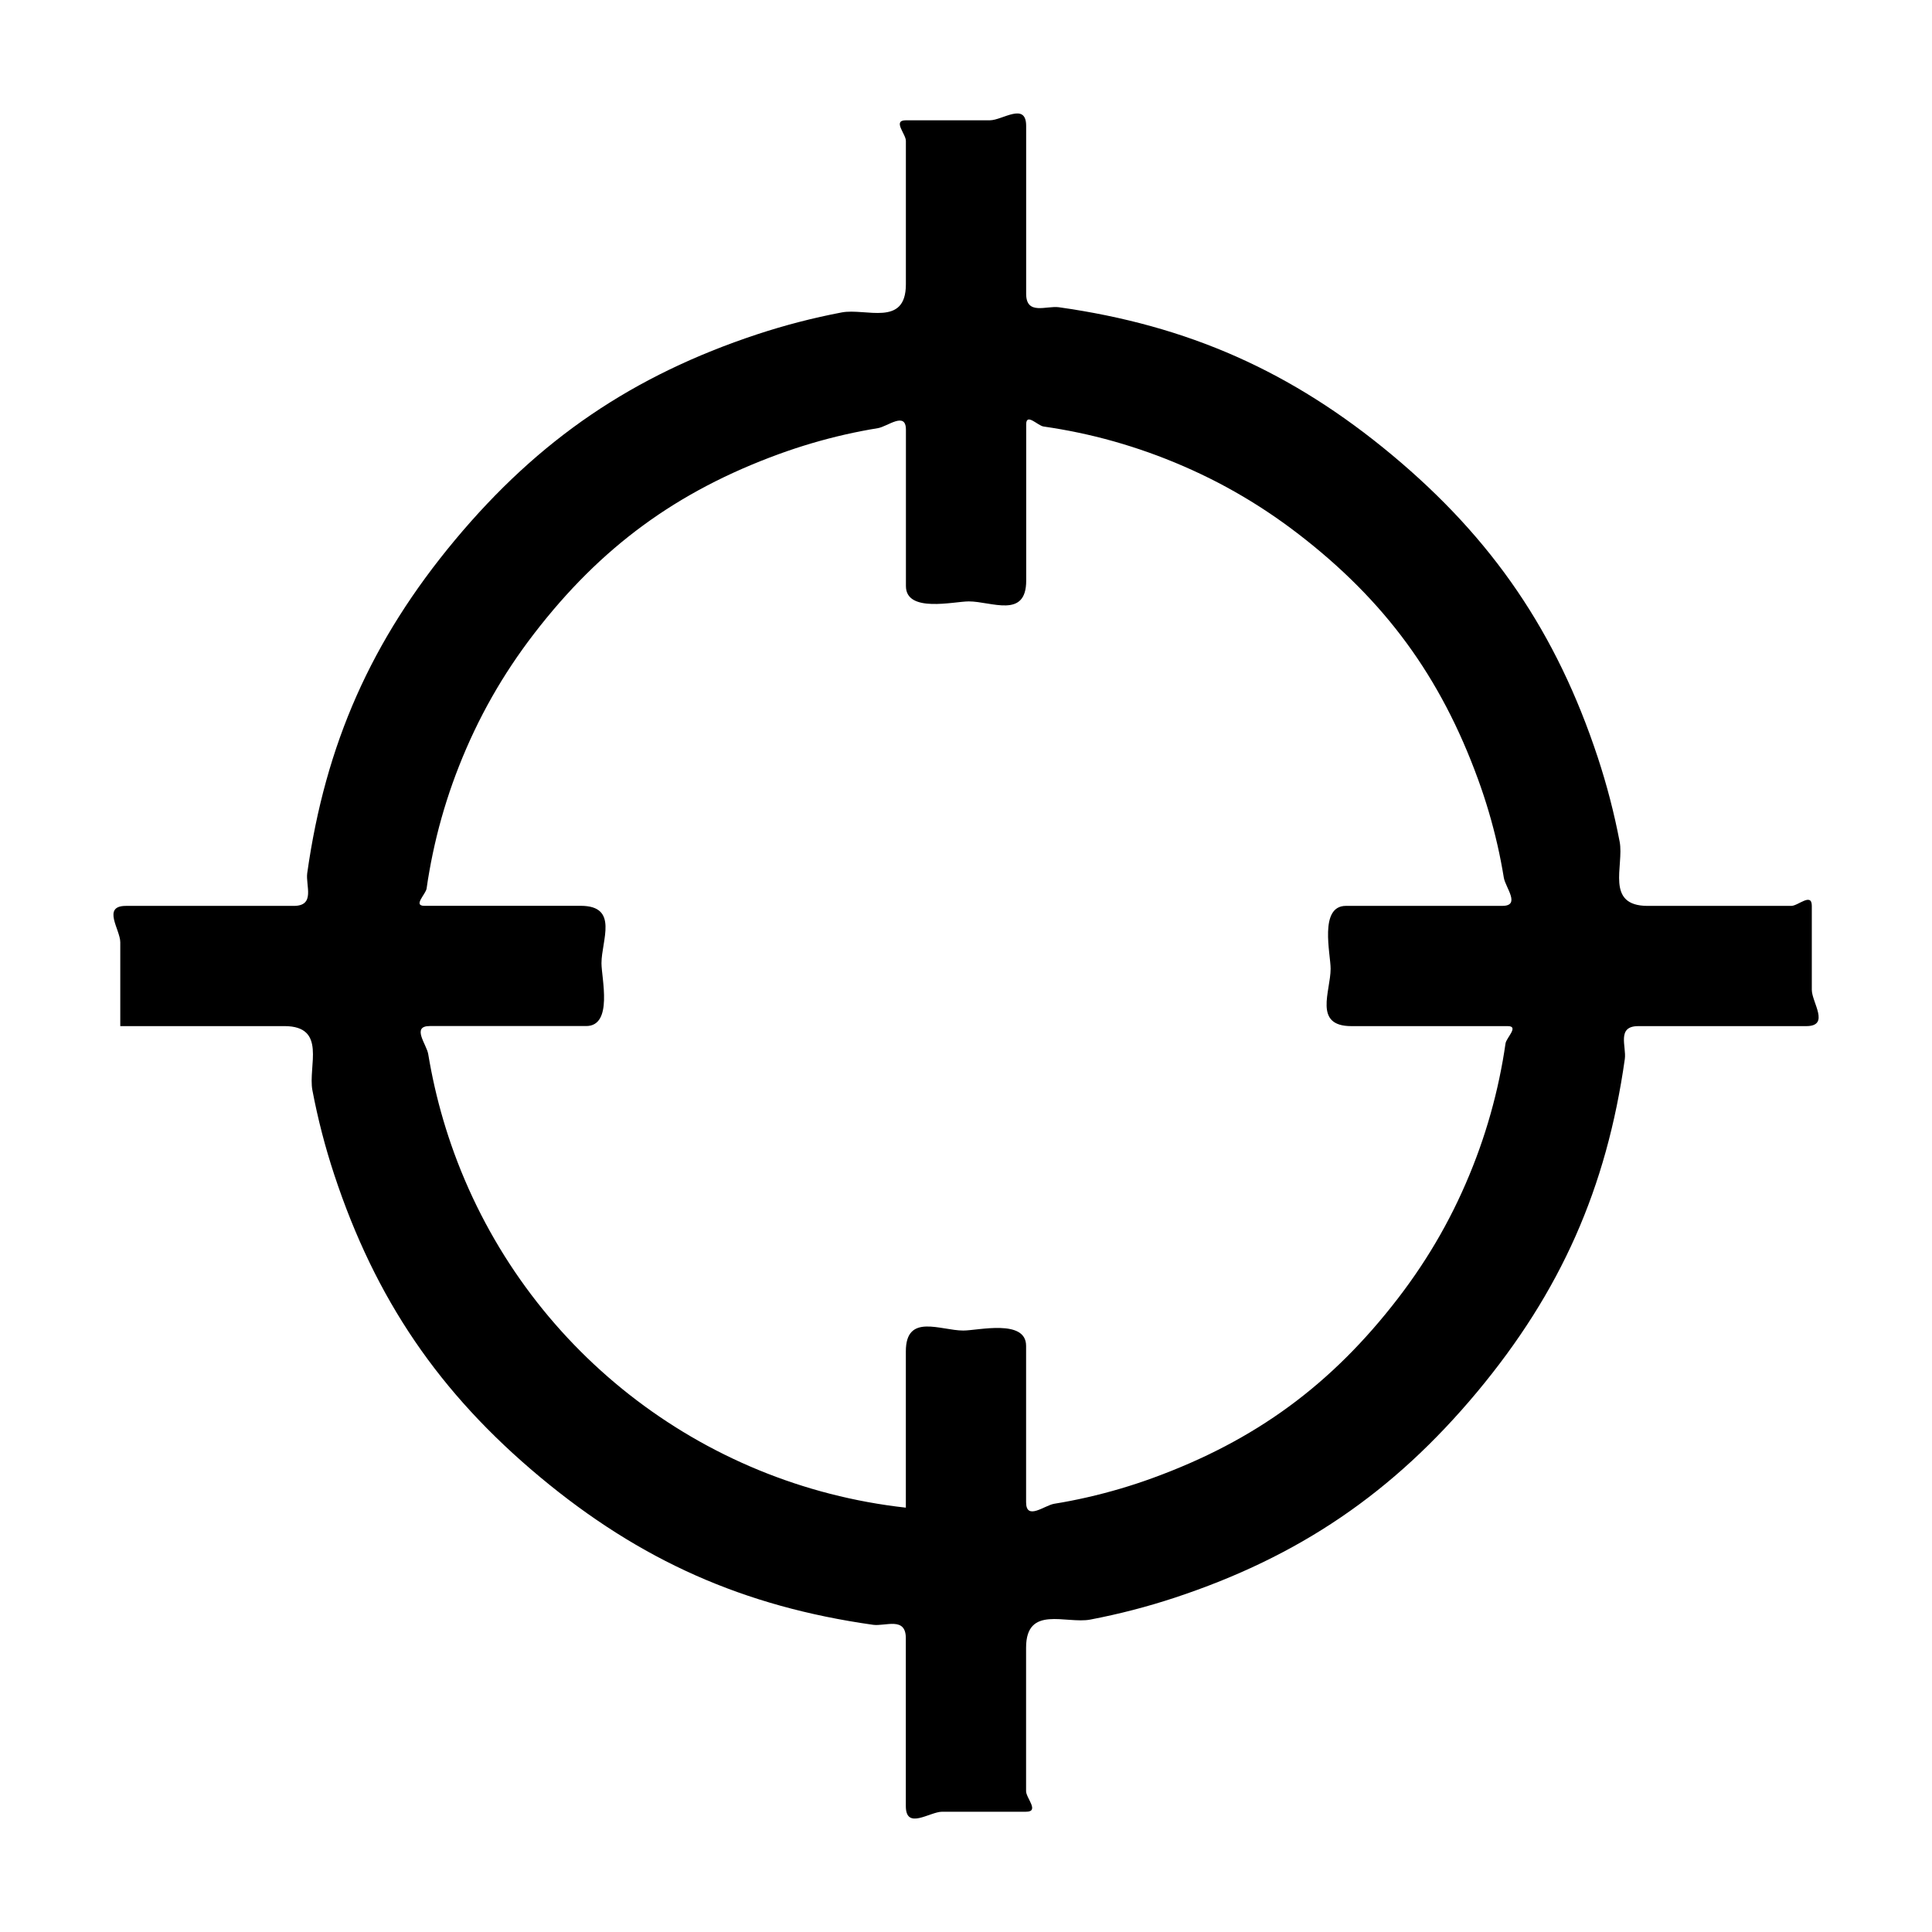 <?xml version="1.0" encoding="utf-8"?>
<!-- Generator: Adobe Illustrator 16.0.0, SVG Export Plug-In . SVG Version: 6.00 Build 0)  -->
<!DOCTYPE svg PUBLIC "-//W3C//DTD SVG 1.1//EN" "http://www.w3.org/Graphics/SVG/1.1/DTD/svg11.dtd">
<svg version="1.1" id="Layer_1" xmlns="http://www.w3.org/2000/svg" xmlns:xlink="http://www.w3.org/1999/xlink" x="0px" y="0px"
	 width="76.958px" height="76.958px" viewBox="0 0 76.958 76.958" enable-background="new 0 0 76.958 76.958" xml:space="preserve">
<path d="M4.791,40.874c0-1.115,0-2.229,0-3.342c0-0.5-0.742-1.447,0.224-1.447c0.557,0,1.115,0,1.672,0c1.114,0,2.229,0,3.342,0
	c0.558,0,1.115,0,1.672,0c0.873,0,0.468-0.811,0.537-1.306c0.727-5.152,2.557-9.275,5.888-13.271
	c3.341-4.007,7.079-6.55,12.032-8.19c1.107-0.365,2.226-0.655,3.371-0.873c0.959-0.182,2.555,0.592,2.555-1.119
	c0-1.089,0-2.179,0-3.268c0-0.543,0-1.089,0-1.632c0-0.273,0-0.546,0-0.816c0-0.273-0.544-0.818,0-0.818c1.115,0,2.229,0,3.344,0
	c0.5,0,1.447-0.742,1.447,0.223c0,0.557,0,1.115,0,1.672c0,1.115,0,2.229,0,3.342c0,0.558,0,1.116,0,1.673
	c0,0.873,0.812,0.466,1.306,0.537c5.151,0.726,9.274,2.556,13.271,5.887c4.008,3.342,6.551,7.079,8.189,12.033
	c0.365,1.107,0.656,2.225,0.875,3.369c0.182,0.959-0.592,2.557,1.119,2.557c1.089,0,2.177,0,3.267,0c0.544,0,1.089,0,1.634,0
	c0.273,0,0.545,0,0.816,0c0.273,0,0.818-0.546,0.818,0c0,1.113,0,2.227,0,3.342c0,0.5,0.742,1.447-0.224,1.447
	c-0.558,0-1.114,0-1.672,0c-1.114,0-2.229,0-3.344,0c-0.558,0-1.115,0-1.673,0c-0.872,0-0.467,0.812-0.535,1.306
	c-0.727,5.151-2.557,9.274-5.887,13.271c-3.346,4.008-7.082,6.551-12.037,8.189c-1.106,0.365-2.223,0.654-3.368,0.873
	c-0.959,0.183-2.558-0.592-2.558,1.119c0,1.088,0,2.178,0,3.268c0,0.543,0,1.089,0,1.633c0,0.273,0,0.547,0,0.816
	c0,0.273,0.545,0.818,0,0.818c-1.113,0-2.229,0-3.341,0c-0.5,0-1.449,0.742-1.449-0.224c0-0.558,0-1.114,0-1.672
	c0-1.114,0-2.229,0-3.343c0-0.557,0-1.115,0-1.672c0-0.873-0.811-0.467-1.305-0.535c-5.15-0.727-9.273-2.557-13.27-5.889
	c-4.007-3.342-6.552-7.078-8.19-12.031c-0.366-1.108-0.656-2.227-0.873-3.371c-0.182-0.959,0.591-2.557-1.119-2.557
	C9.148,40.874,6.969,40.874,4.791,40.874z M36.083,60.055c0-2.076,0-4.151,0-6.229c0-1.527,1.384-0.826,2.288-0.826
	c0.589,0,2.502-0.474,2.502,0.61c0,2.076,0,4.152,0,6.228c0,0.746,0.732,0.127,1.119,0.062c0.438-0.07,0.875-0.156,1.309-0.255
	c0.893-0.204,1.765-0.46,2.623-0.774c4.084-1.49,7.109-3.707,9.761-7.152c1.257-1.635,2.235-3.358,2.991-5.277
	c0.359-0.91,0.654-1.838,0.888-2.79c0.114-0.462,0.211-0.927,0.295-1.396c0.041-0.23,0.077-0.461,0.111-0.692
	c0.032-0.229,0.551-0.69,0.088-0.69c-2.076,0-4.151,0-6.229,0c-1.527,0-0.826-1.383-0.826-2.287c0-0.589-0.473-2.503,0.611-2.503
	c2.076,0,4.151,0,6.227,0c0.746,0,0.127-0.732,0.062-1.119c-0.072-0.438-0.156-0.875-0.255-1.308
	c-0.204-0.892-0.461-1.764-0.776-2.625c-1.488-4.082-3.707-7.108-7.151-9.759c-1.634-1.257-3.36-2.235-5.277-2.991
	c-0.911-0.359-1.838-0.654-2.789-0.889c-0.462-0.112-0.927-0.211-1.396-0.293c-0.23-0.041-0.461-0.077-0.693-0.111
	c-0.229-0.034-0.689-0.551-0.689-0.088c0,2.076,0,4.152,0,6.228c0,1.528-1.383,0.827-2.288,0.827c-0.588,0-2.503,0.473-2.503-0.611
	c0-2.076,0-4.152,0-6.228c0-0.746-0.732-0.125-1.117-0.062c-0.439,0.071-0.875,0.157-1.308,0.255
	c-0.893,0.204-1.764,0.461-2.625,0.774c-4.083,1.491-7.108,3.708-9.759,7.153c-1.257,1.634-2.235,3.358-2.992,5.278
	c-0.36,0.911-0.654,1.838-0.888,2.789c-0.112,0.462-0.211,0.927-0.293,1.395c-0.042,0.231-0.078,0.462-0.111,0.694
	c-0.034,0.229-0.552,0.689-0.088,0.689c2.076,0,4.152,0,6.228,0c1.529,0,0.826,1.382,0.826,2.287c0,0.589,0.473,2.502-0.61,2.502
	c-2.076,0-4.153,0-6.229,0c-0.745,0-0.125,0.732-0.062,1.119c0.073,0.438,0.158,0.875,0.257,1.309
	c0.203,0.892,0.461,1.764,0.774,2.625C20.916,53.674,27.884,59.145,36.083,60.055z"/>
</svg>
